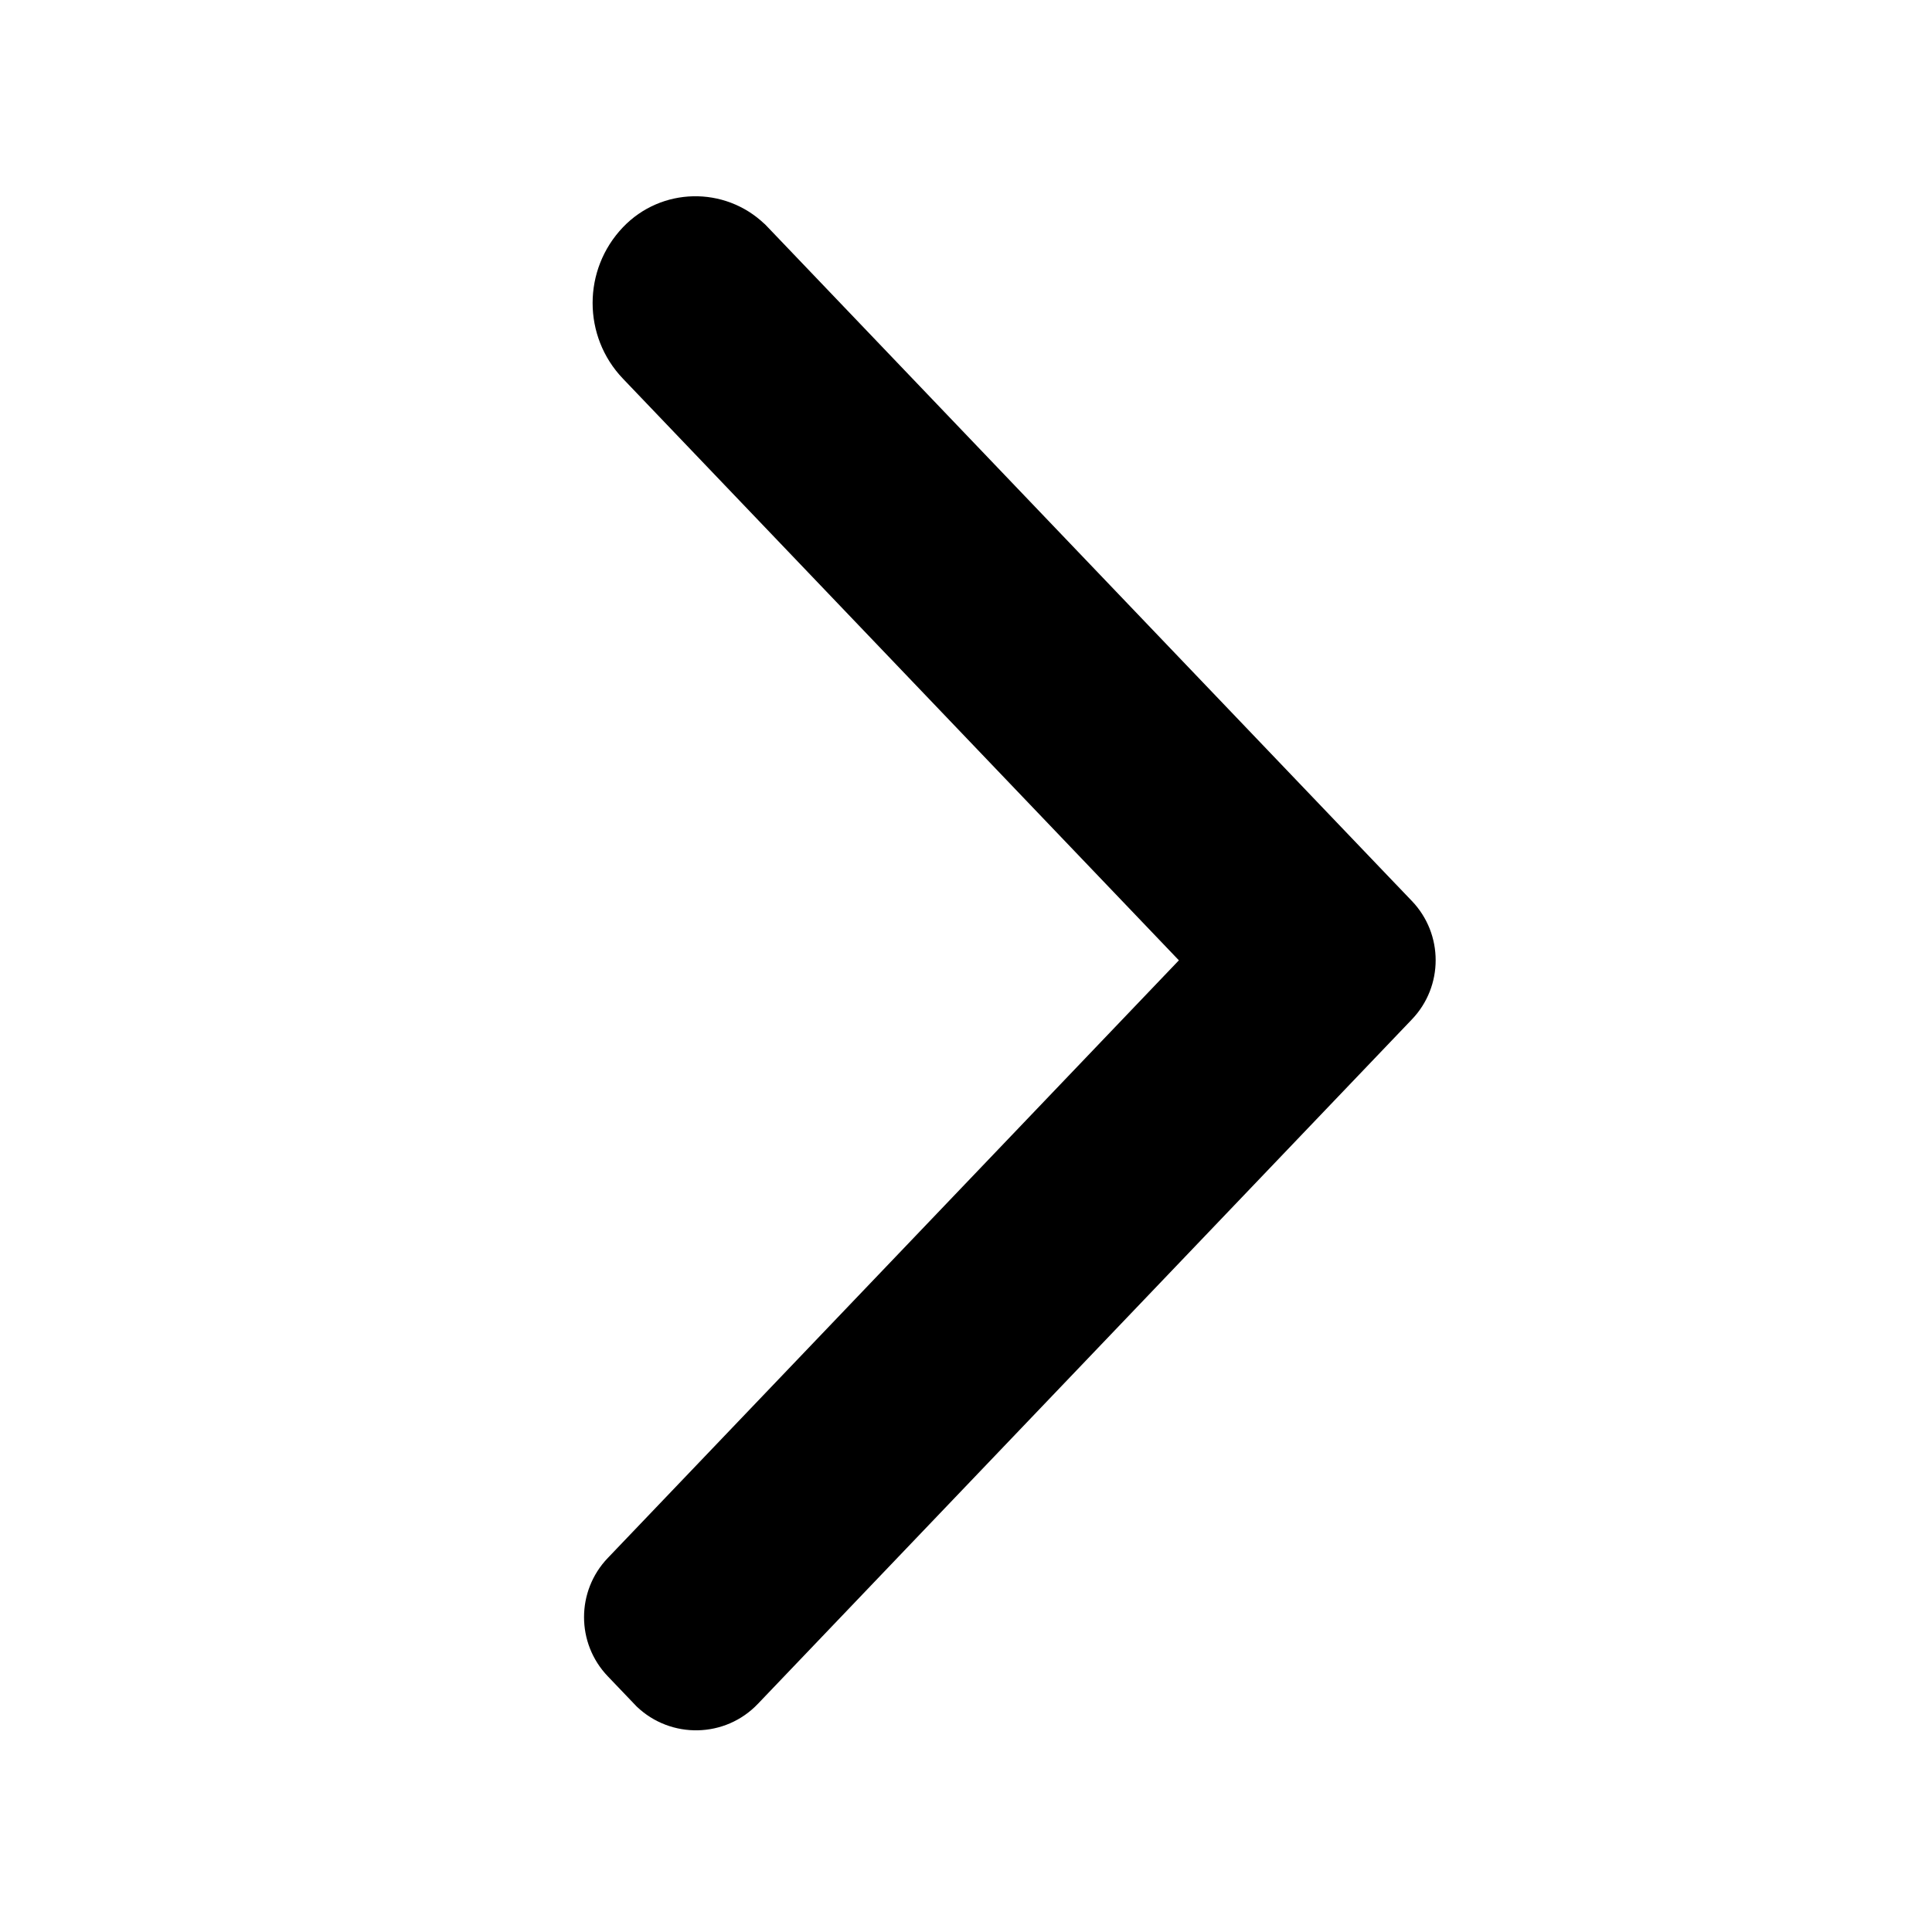 <svg xmlns="http://www.w3.org/2000/svg" xmlns:xlink="http://www.w3.org/1999/xlink" width="16" height="16" viewBox="0 0 16 16">
  <defs>
      <path id="784zyu9dca" d="M6.332 1.854l.026.027 5.199 5.439.005.005.131.137c.262.274.262.706 0 .98L6.277 14.11c-.27.284-.72.294-1.004.023l-.022-.023-.217-.227c-.263-.274-.263-.707 0-.981l4.729-4.949-4.604-4.817c-.335-.35-.335-.903 0-1.254.317-.332.842-.343 1.173-.027z"/>
  </defs>
  <g fill="none" fill-rule="evenodd">
      <path d="M0 0H16V16H0z"/>
      <use fill="currentColor" fill-rule="nonzero" xlink:href="#784zyu9dca"/>
  </g>
</svg>
